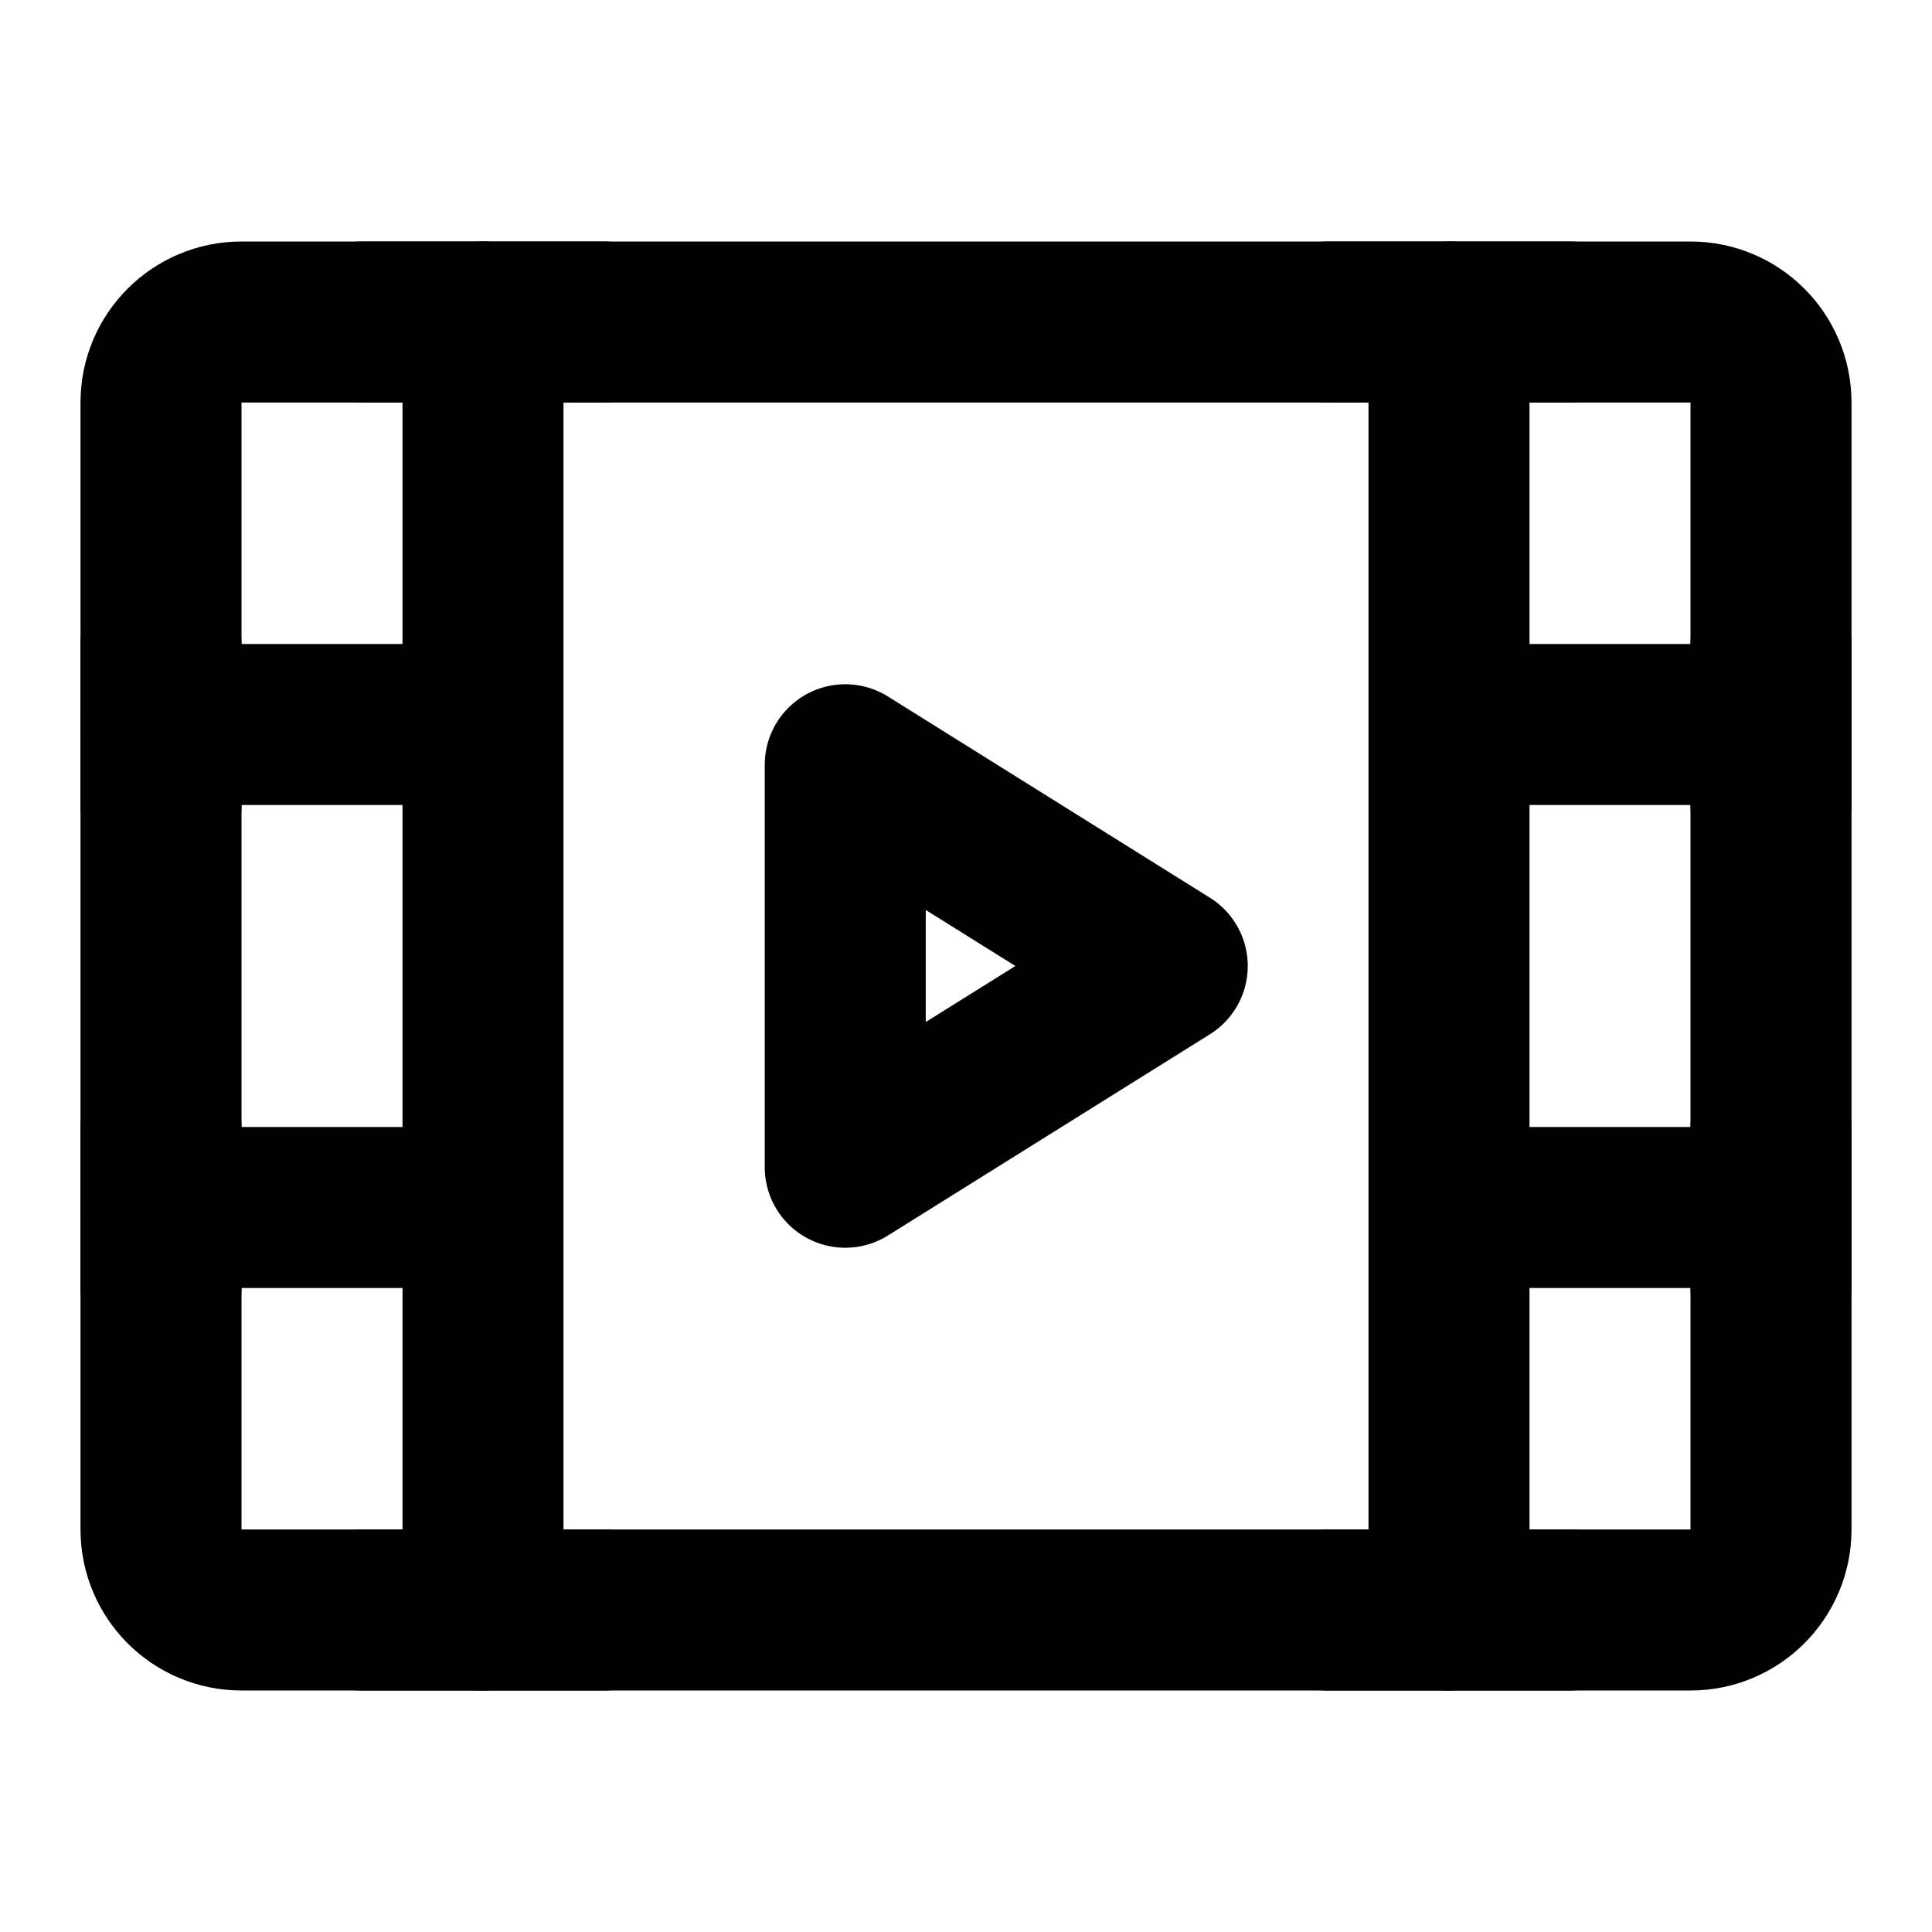 <?xml version="1.0" encoding="UTF-8"?><svg width="24" height="24" viewBox="0 0 48 48" fill="none" xmlns="http://www.w3.org/2000/svg"><path d="M4 10C4 8.895 4.895 8 6 8H42C43.105 8 44 8.895 44 10V38C44 39.105 43.105 40 42 40H6C4.895 40 4 39.105 4 38V10Z" fill="none" stroke="currentColor" stroke-width="4" stroke-linejoin="round"/><path d="M36 8V40" stroke="currentColor" stroke-width="4" stroke-linecap="round" stroke-linejoin="round"/><path d="M12 8V40" stroke="currentColor" stroke-width="4" stroke-linecap="round" stroke-linejoin="round"/><path d="M38 18H44" stroke="currentColor" stroke-width="4" stroke-linecap="round" stroke-linejoin="round"/><path d="M38 30H44" stroke="currentColor" stroke-width="4" stroke-linecap="round" stroke-linejoin="round"/><path d="M4 18H10" stroke="currentColor" stroke-width="4" stroke-linecap="round" stroke-linejoin="round"/><path d="M4 16V20" stroke="currentColor" stroke-width="4" stroke-linecap="round" stroke-linejoin="round"/><path d="M9 8H15" stroke="currentColor" stroke-width="4" stroke-linecap="round" stroke-linejoin="round"/><path d="M9 40H15" stroke="currentColor" stroke-width="4" stroke-linecap="round" stroke-linejoin="round"/><path d="M33 8H39" stroke="currentColor" stroke-width="4" stroke-linecap="round" stroke-linejoin="round"/><path d="M33 40H39" stroke="currentColor" stroke-width="4" stroke-linecap="round" stroke-linejoin="round"/><path d="M4 30H10" stroke="currentColor" stroke-width="4" stroke-linecap="round" stroke-linejoin="round"/><path d="M4 28V32" stroke="currentColor" stroke-width="4" stroke-linecap="round" stroke-linejoin="round"/><path d="M44 28V32" stroke="currentColor" stroke-width="4" stroke-linecap="round" stroke-linejoin="round"/><path d="M44 16V20" stroke="currentColor" stroke-width="4" stroke-linecap="round" stroke-linejoin="round"/><path d="M21 19L29 24L21 29V19Z" fill="none" stroke="currentColor" stroke-width="4" stroke-linejoin="round"/></svg>
